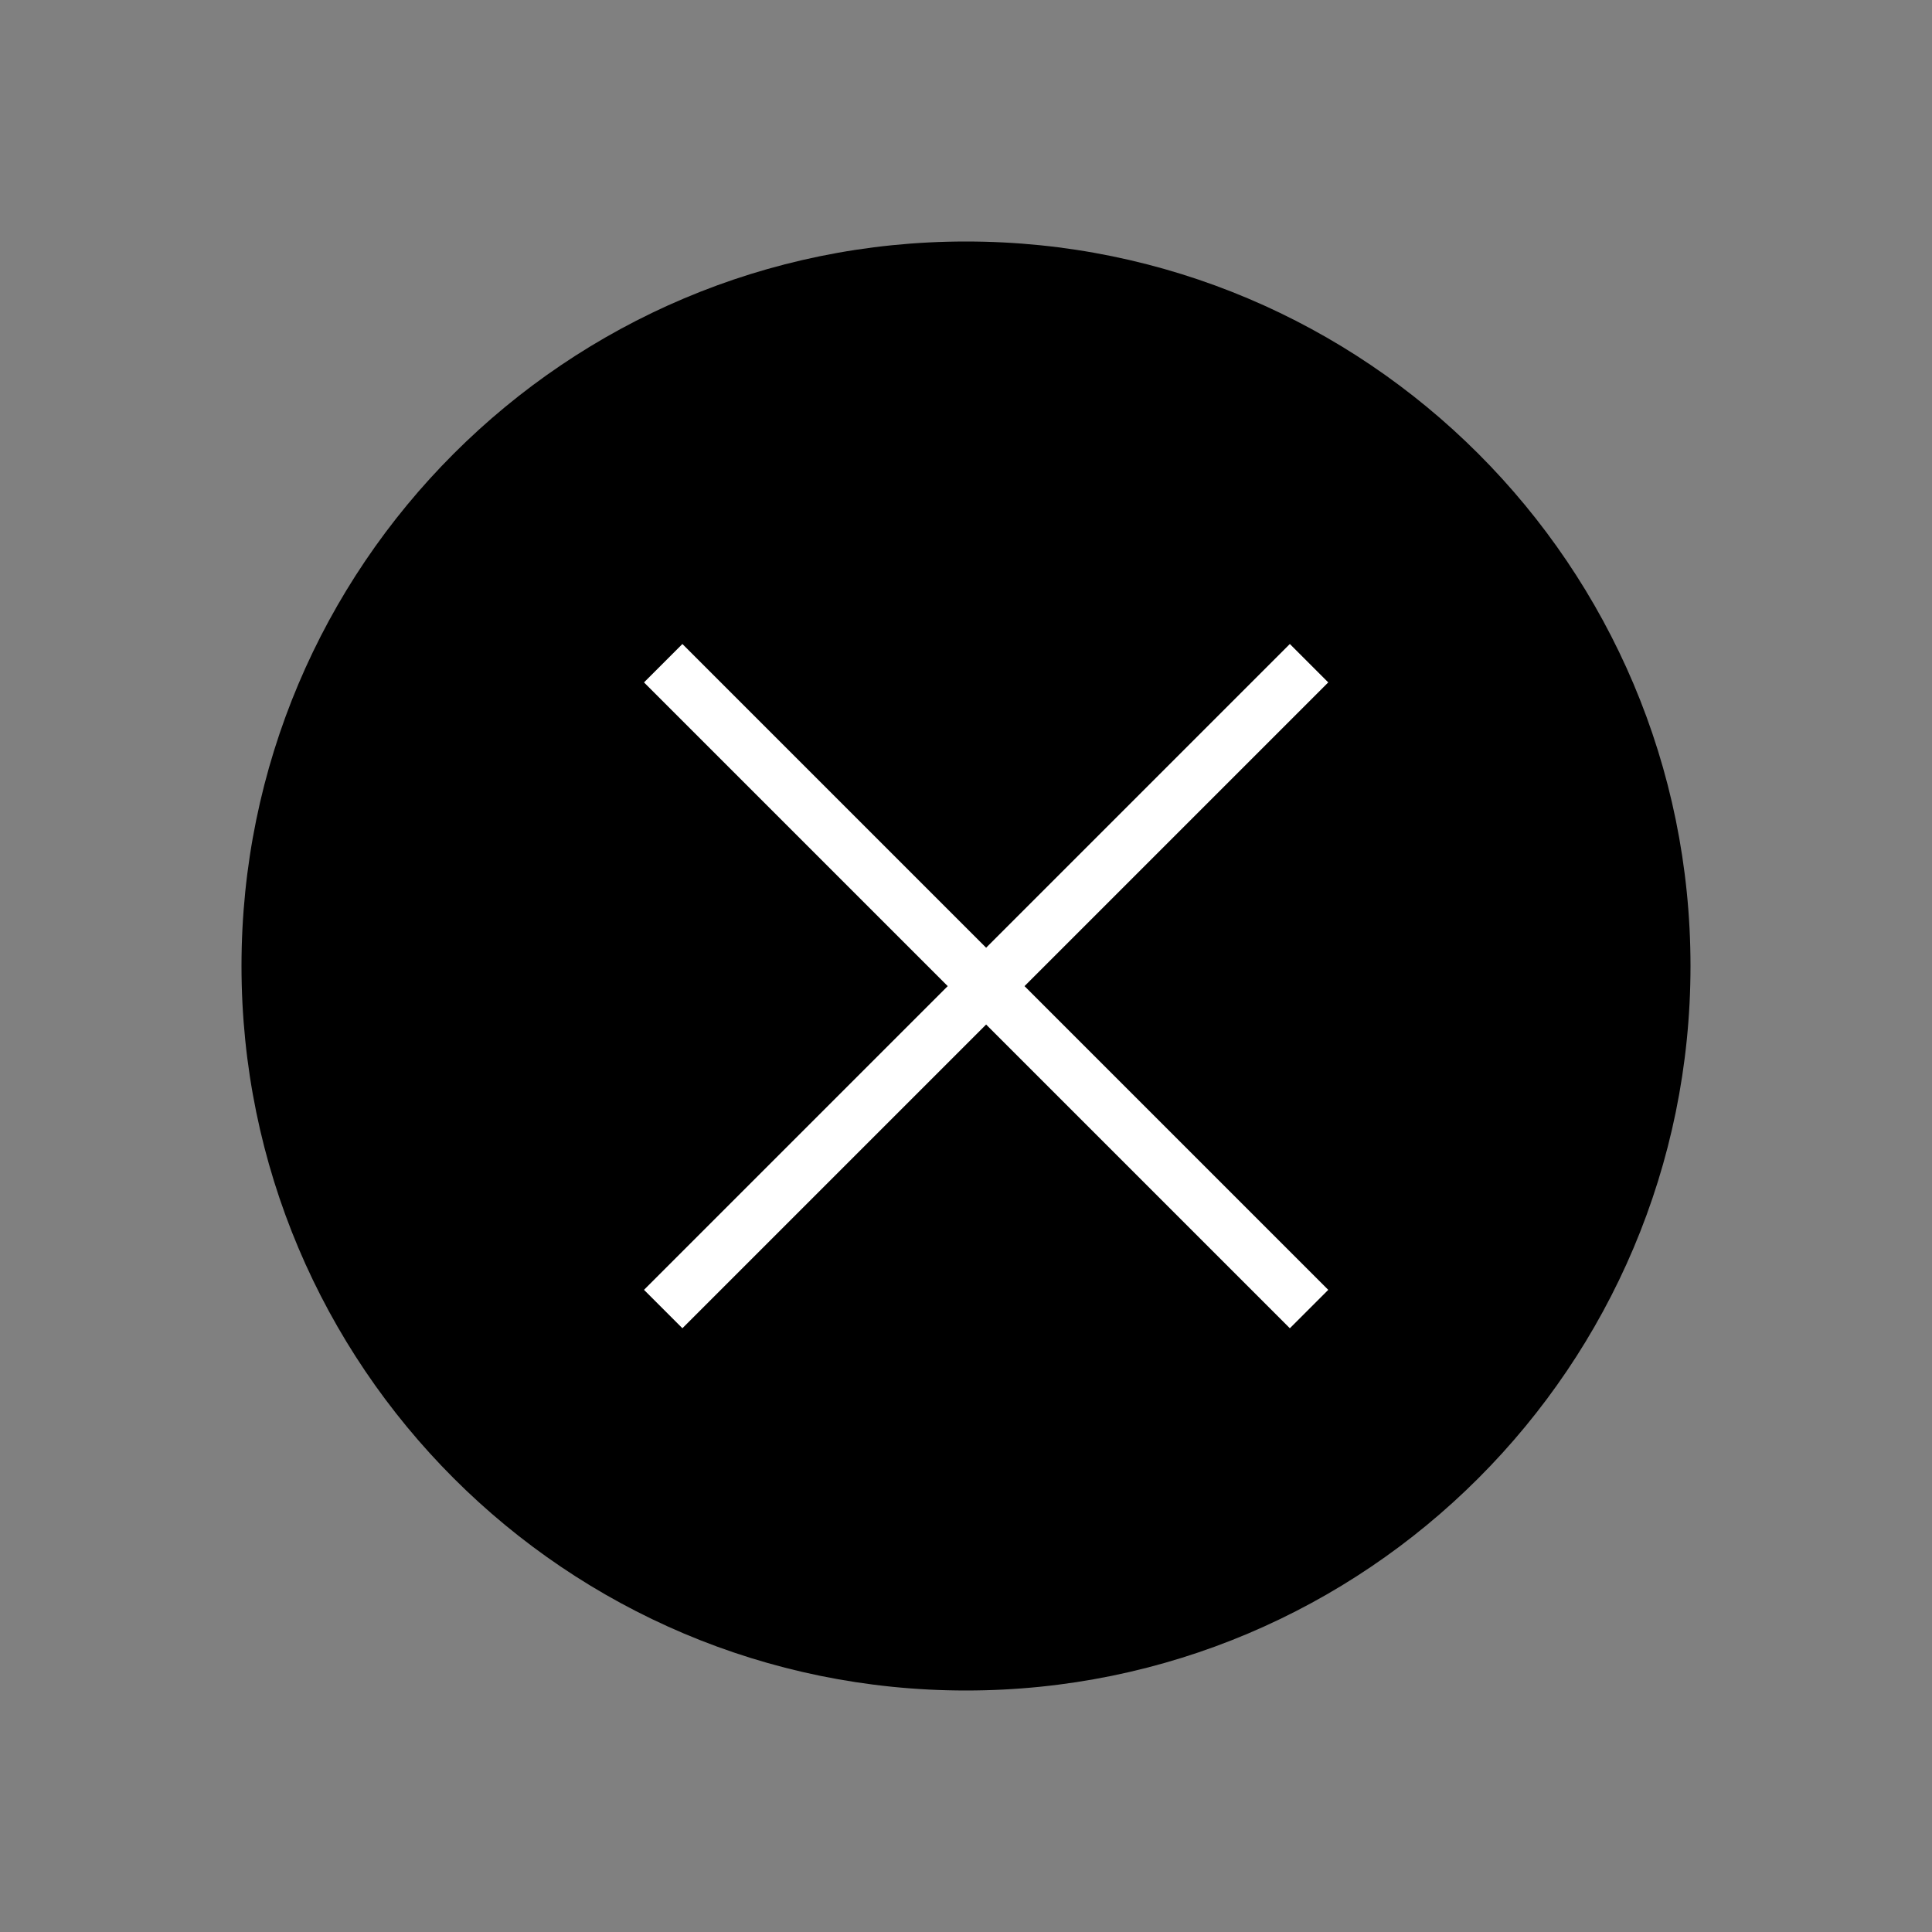 <svg width="48" height="48" viewBox="0 0 48 48" fill="none" xmlns="http://www.w3.org/2000/svg">
<rect x="0" y="0" width="48" height="48" fill="#808080" stroke="none"/>
<path d="M42 24C42 33.941 33.941 42 24 42C14.059 42 6 33.941 6 24C6 14.059 14.059 6 24 6C33.941 6 42 14.059 42 24Z" fill="black"/>
<path d="M16.954 33L16 32.046L23.546 24.5L16 16.954L16.954 16L24.5 23.546L32.046 16L33 16.954L25.454 24.5L33 32.046L32.046 33L24.5 25.454L16.954 33Z" fill="white"/>
</svg>
